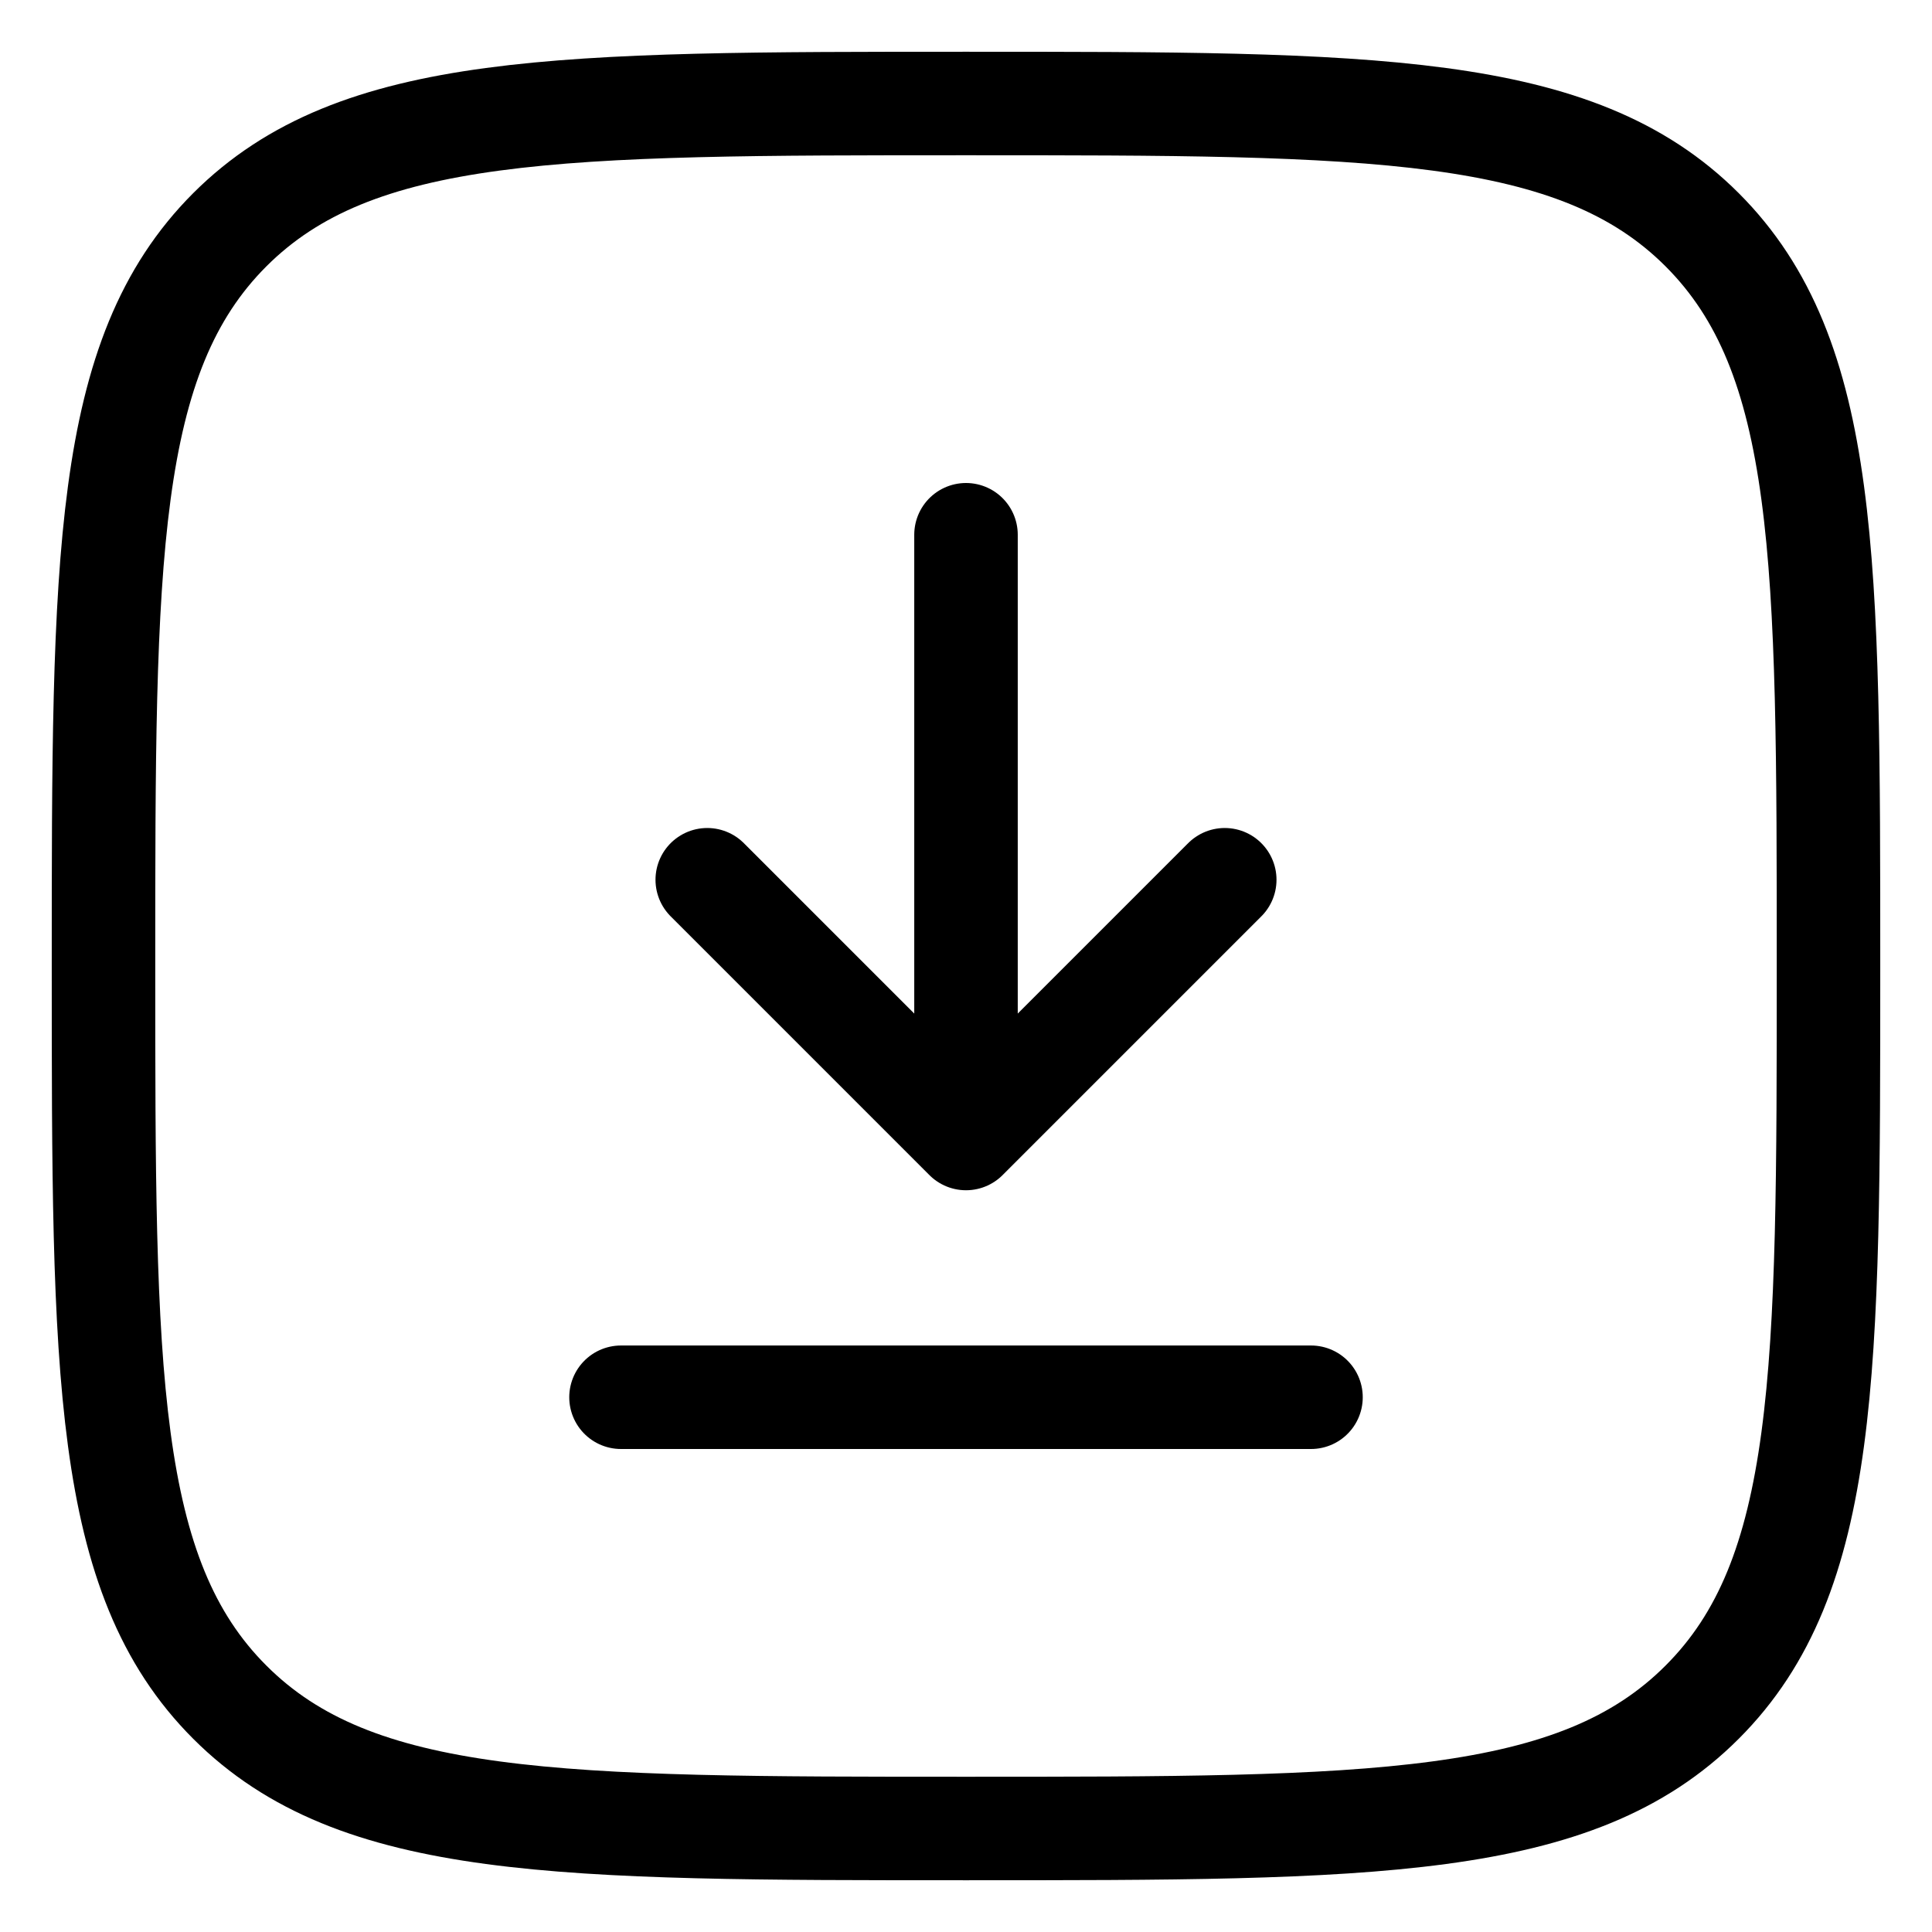 <svg width="28" height="28" viewBox="0 0 28 28" fill="none" xmlns="http://www.w3.org/2000/svg">
<path d="M14 7.75V16.5M14 16.5L17.75 12.75M14 16.5L10.25 12.75" stroke="black" stroke-width="1.5" stroke-linecap="round" stroke-linejoin="round"/>
<path d="M19 20.25H9" stroke="black" stroke-width="1.5" stroke-linecap="round"/>
<path d="M1.5 14C1.5 8.107 1.5 5.161 3.33 3.33C5.162 1.5 8.107 1.5 14 1.5C19.892 1.5 22.839 1.5 24.669 3.33C26.5 5.162 26.5 8.107 26.5 14C26.5 19.892 26.5 22.839 24.669 24.669C22.84 26.5 19.892 26.5 14 26.5C8.107 26.5 5.161 26.5 3.33 24.669C1.5 22.84 1.5 19.892 1.5 14Z" stroke="black" stroke-width="1.5"/>
</svg>
